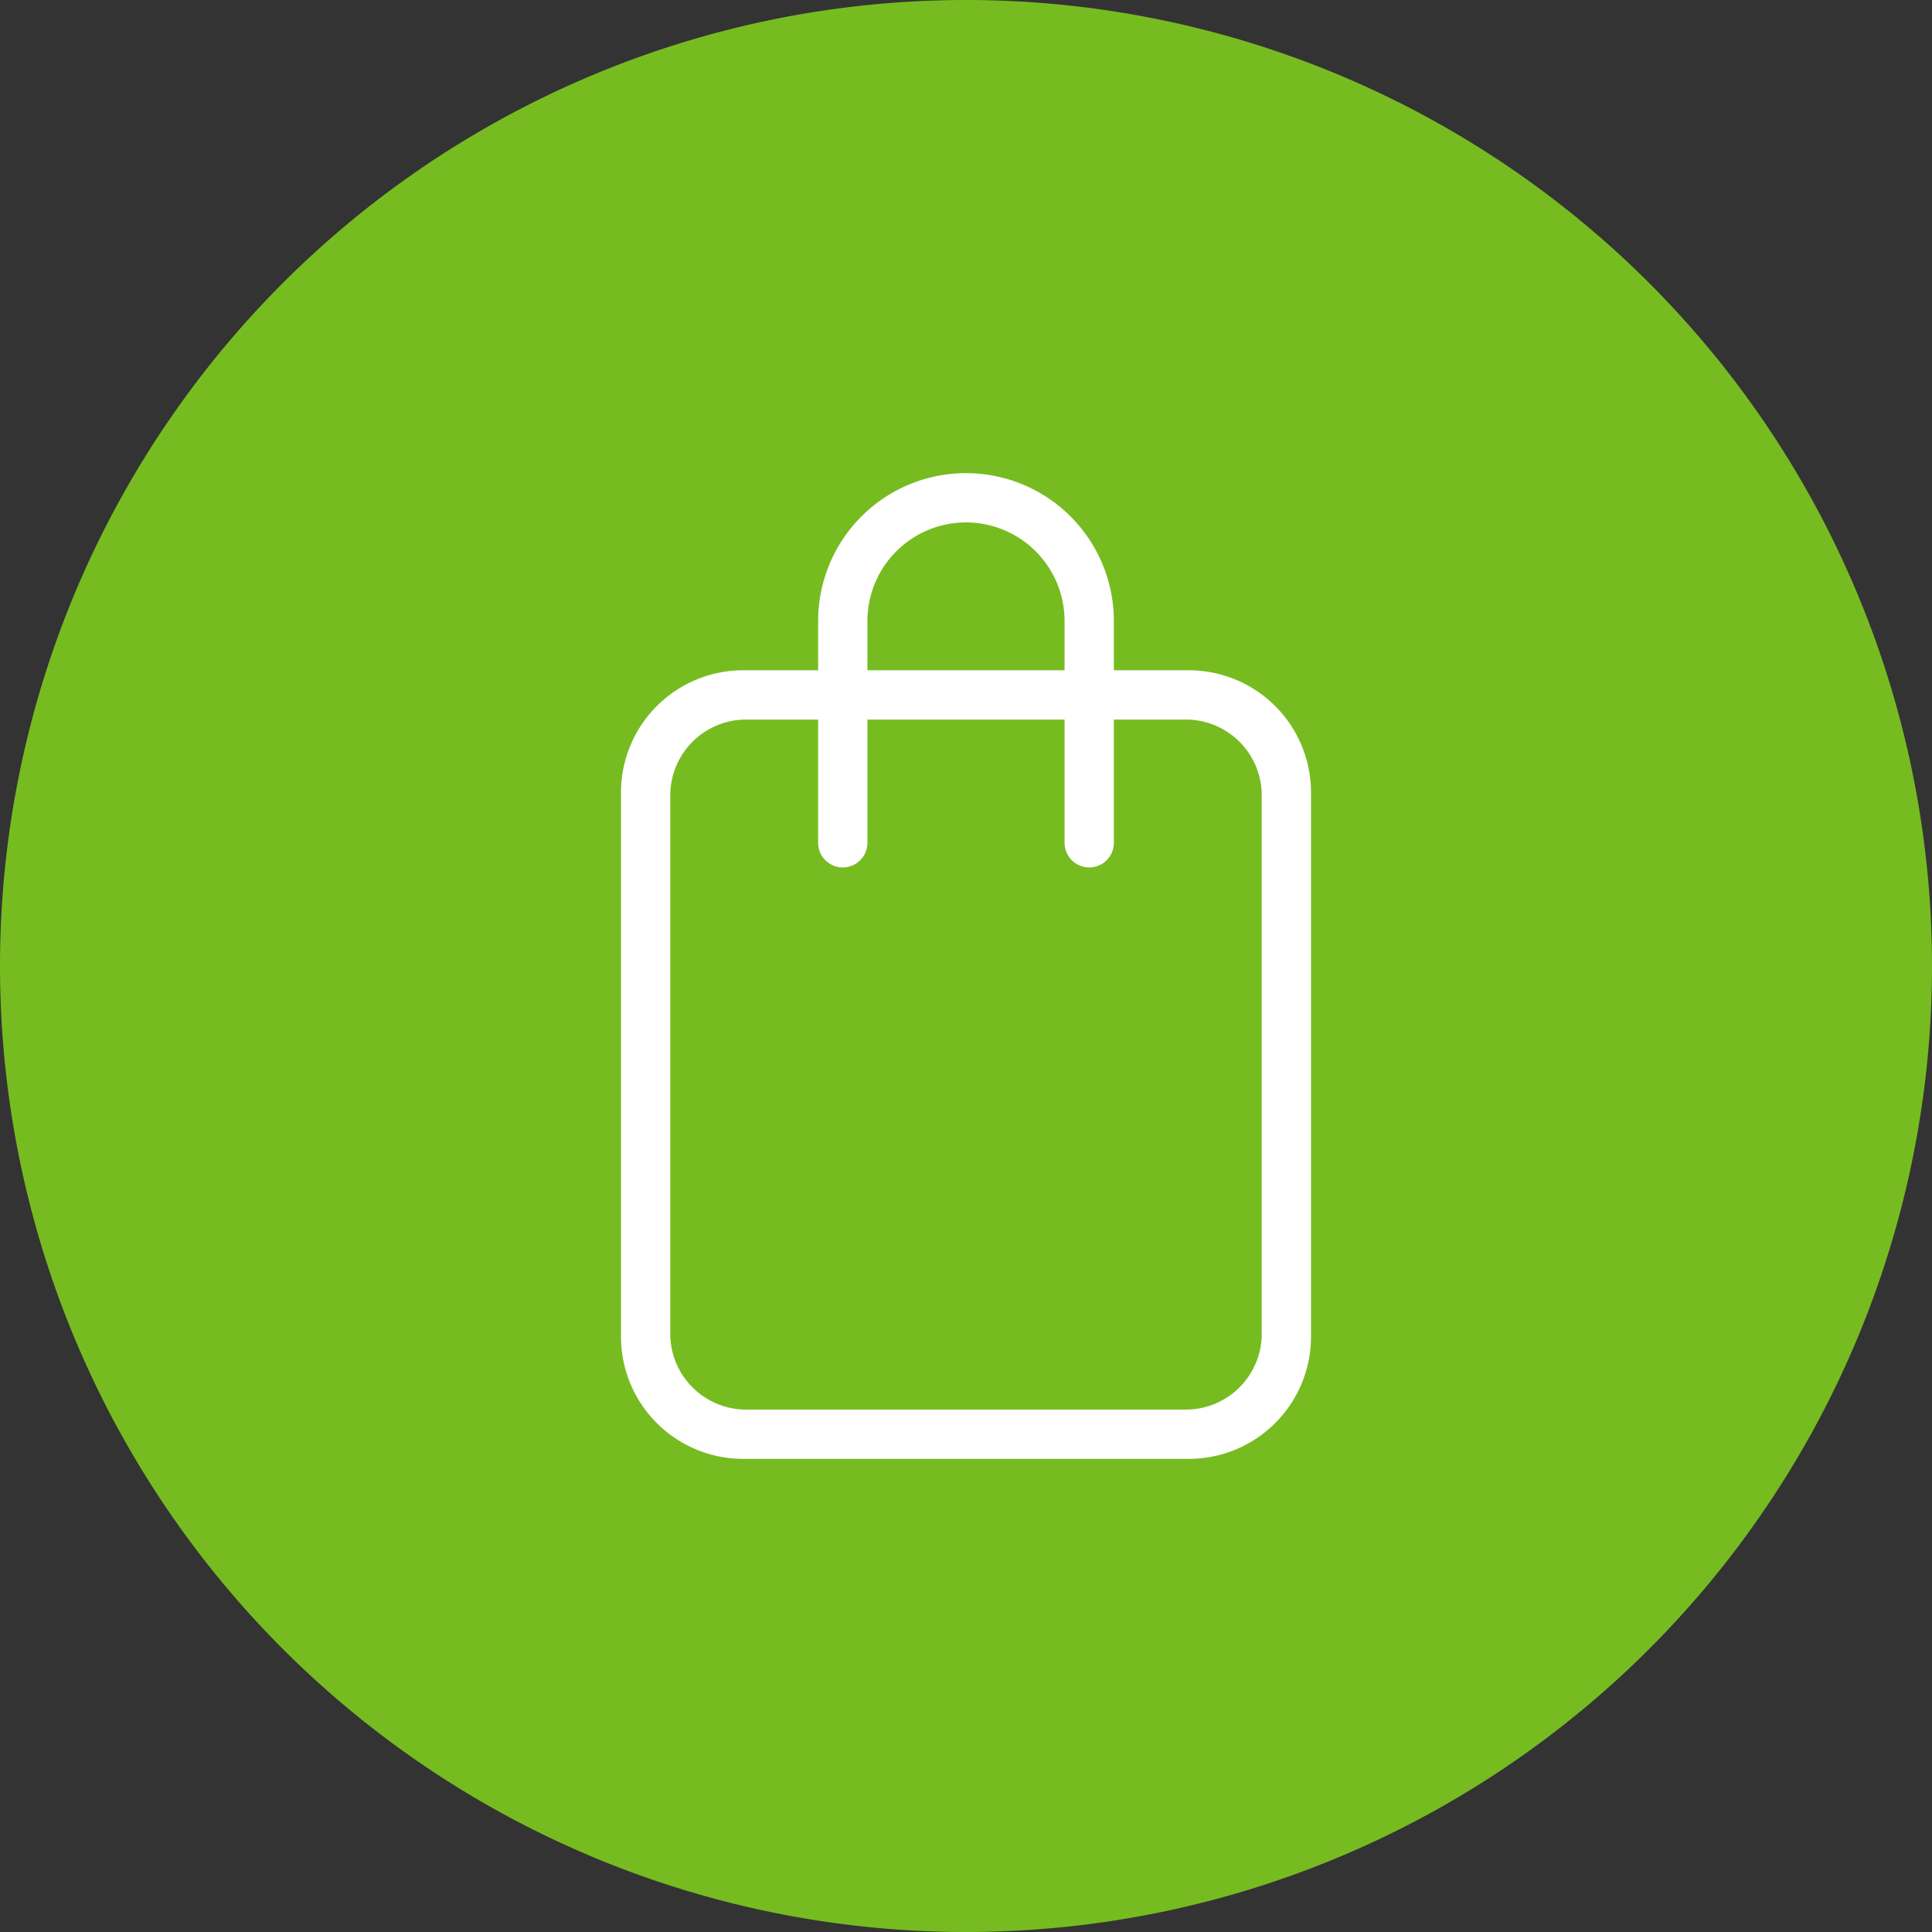 <svg xmlns="http://www.w3.org/2000/svg" viewBox="0 0 39.2 39.2"><rect x="0" y="0" width="39.2" height="39.2" fill="#333333" stroke="none"/><defs><style>.cls-1{fill:#76bc21;}.cls-2{fill:#fff;}</style></defs><g id="Layer_2" data-name="Layer 2"><g id="Layer_1-2" data-name="Layer 1"><path class="cls-1" d="M19.6,39.2A19.6,19.6,0,1,0,0,19.6,19.6,19.6,0,0,0,19.6,39.2"/><path class="cls-2" d="M19.6,10.6a2,2,0,0,0-2,2v1h4v-1a2,2,0,0,0-2-2m-4.5,4a1.54,1.54,0,0,0-1.5,1.5v11a1.54,1.54,0,0,0,1.5,1.5h9a1.54,1.54,0,0,0,1.5-1.5v-11a1.54,1.54,0,0,0-1.5-1.5H22.6v2.5a.5.5,0,0,1-1,0V14.6h-4v2.5a.5.5,0,0,1-1,0V14.6Zm9,15h-9a2.48,2.48,0,0,1-2.5-2.5v-11a2.48,2.48,0,0,1,2.5-2.5h1.5v-1a3,3,0,0,1,6,0v1h1.5a2.48,2.48,0,0,1,2.5,2.5v11a2.48,2.48,0,0,1-2.5,2.5"/></g></g></svg>